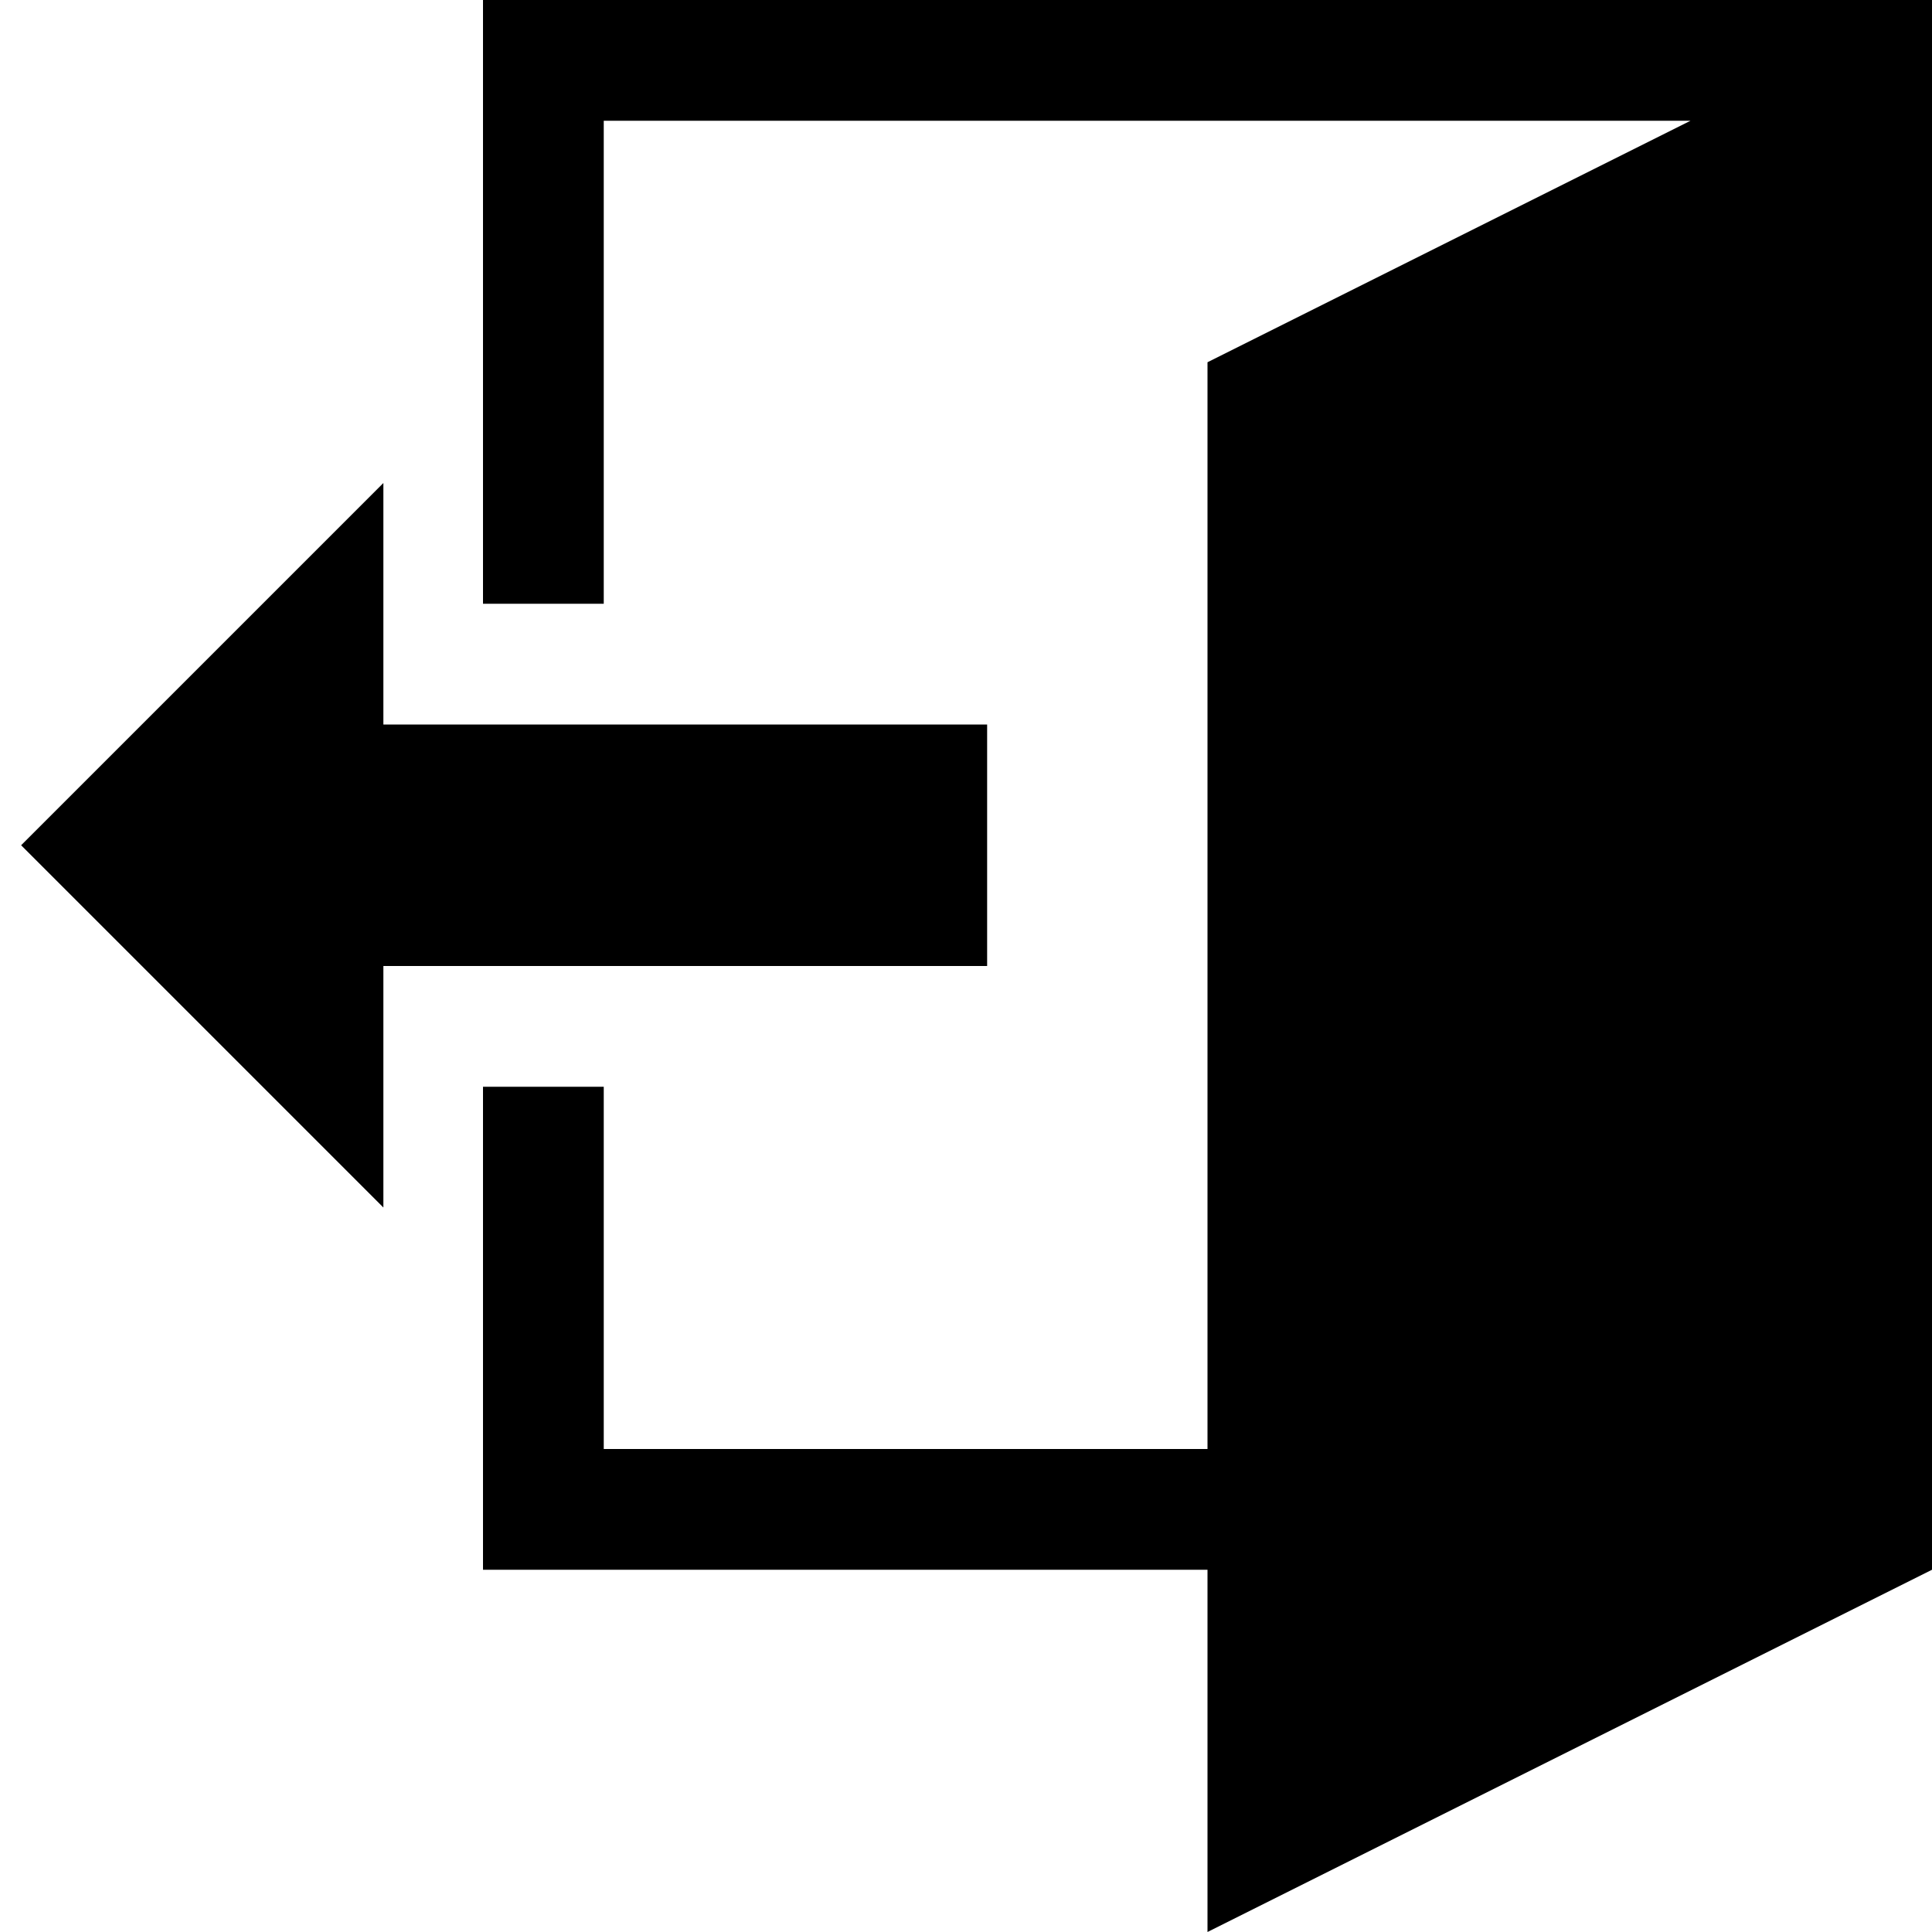 <?xml version="1.0" encoding="utf-8"?>
<!-- Generator: Adobe Illustrator 22.0.1, SVG Export Plug-In . SVG Version: 6.00 Build 0)  -->
<svg version="1.1" id="Слой_1" xmlns="http://www.w3.org/2000/svg" xmlns:xlink="http://www.w3.org/1999/xlink" x="0px" y="0px"
	 viewBox="0 0 64 64" style="enable-background:new 0 0 64 64;" xml:space="preserve">
<polygon points="64,0 64,52 40,64 40,52 16,52 16,36 20,36 20,48 40,48 40,12 56,4 20,4 20,20 16,20 16,0 "/>
<polygon points="12.7,40 12.7,32 32.7,32 32.7,24 12.7,24 12.7,16 0.7,28 "/>
</svg>
